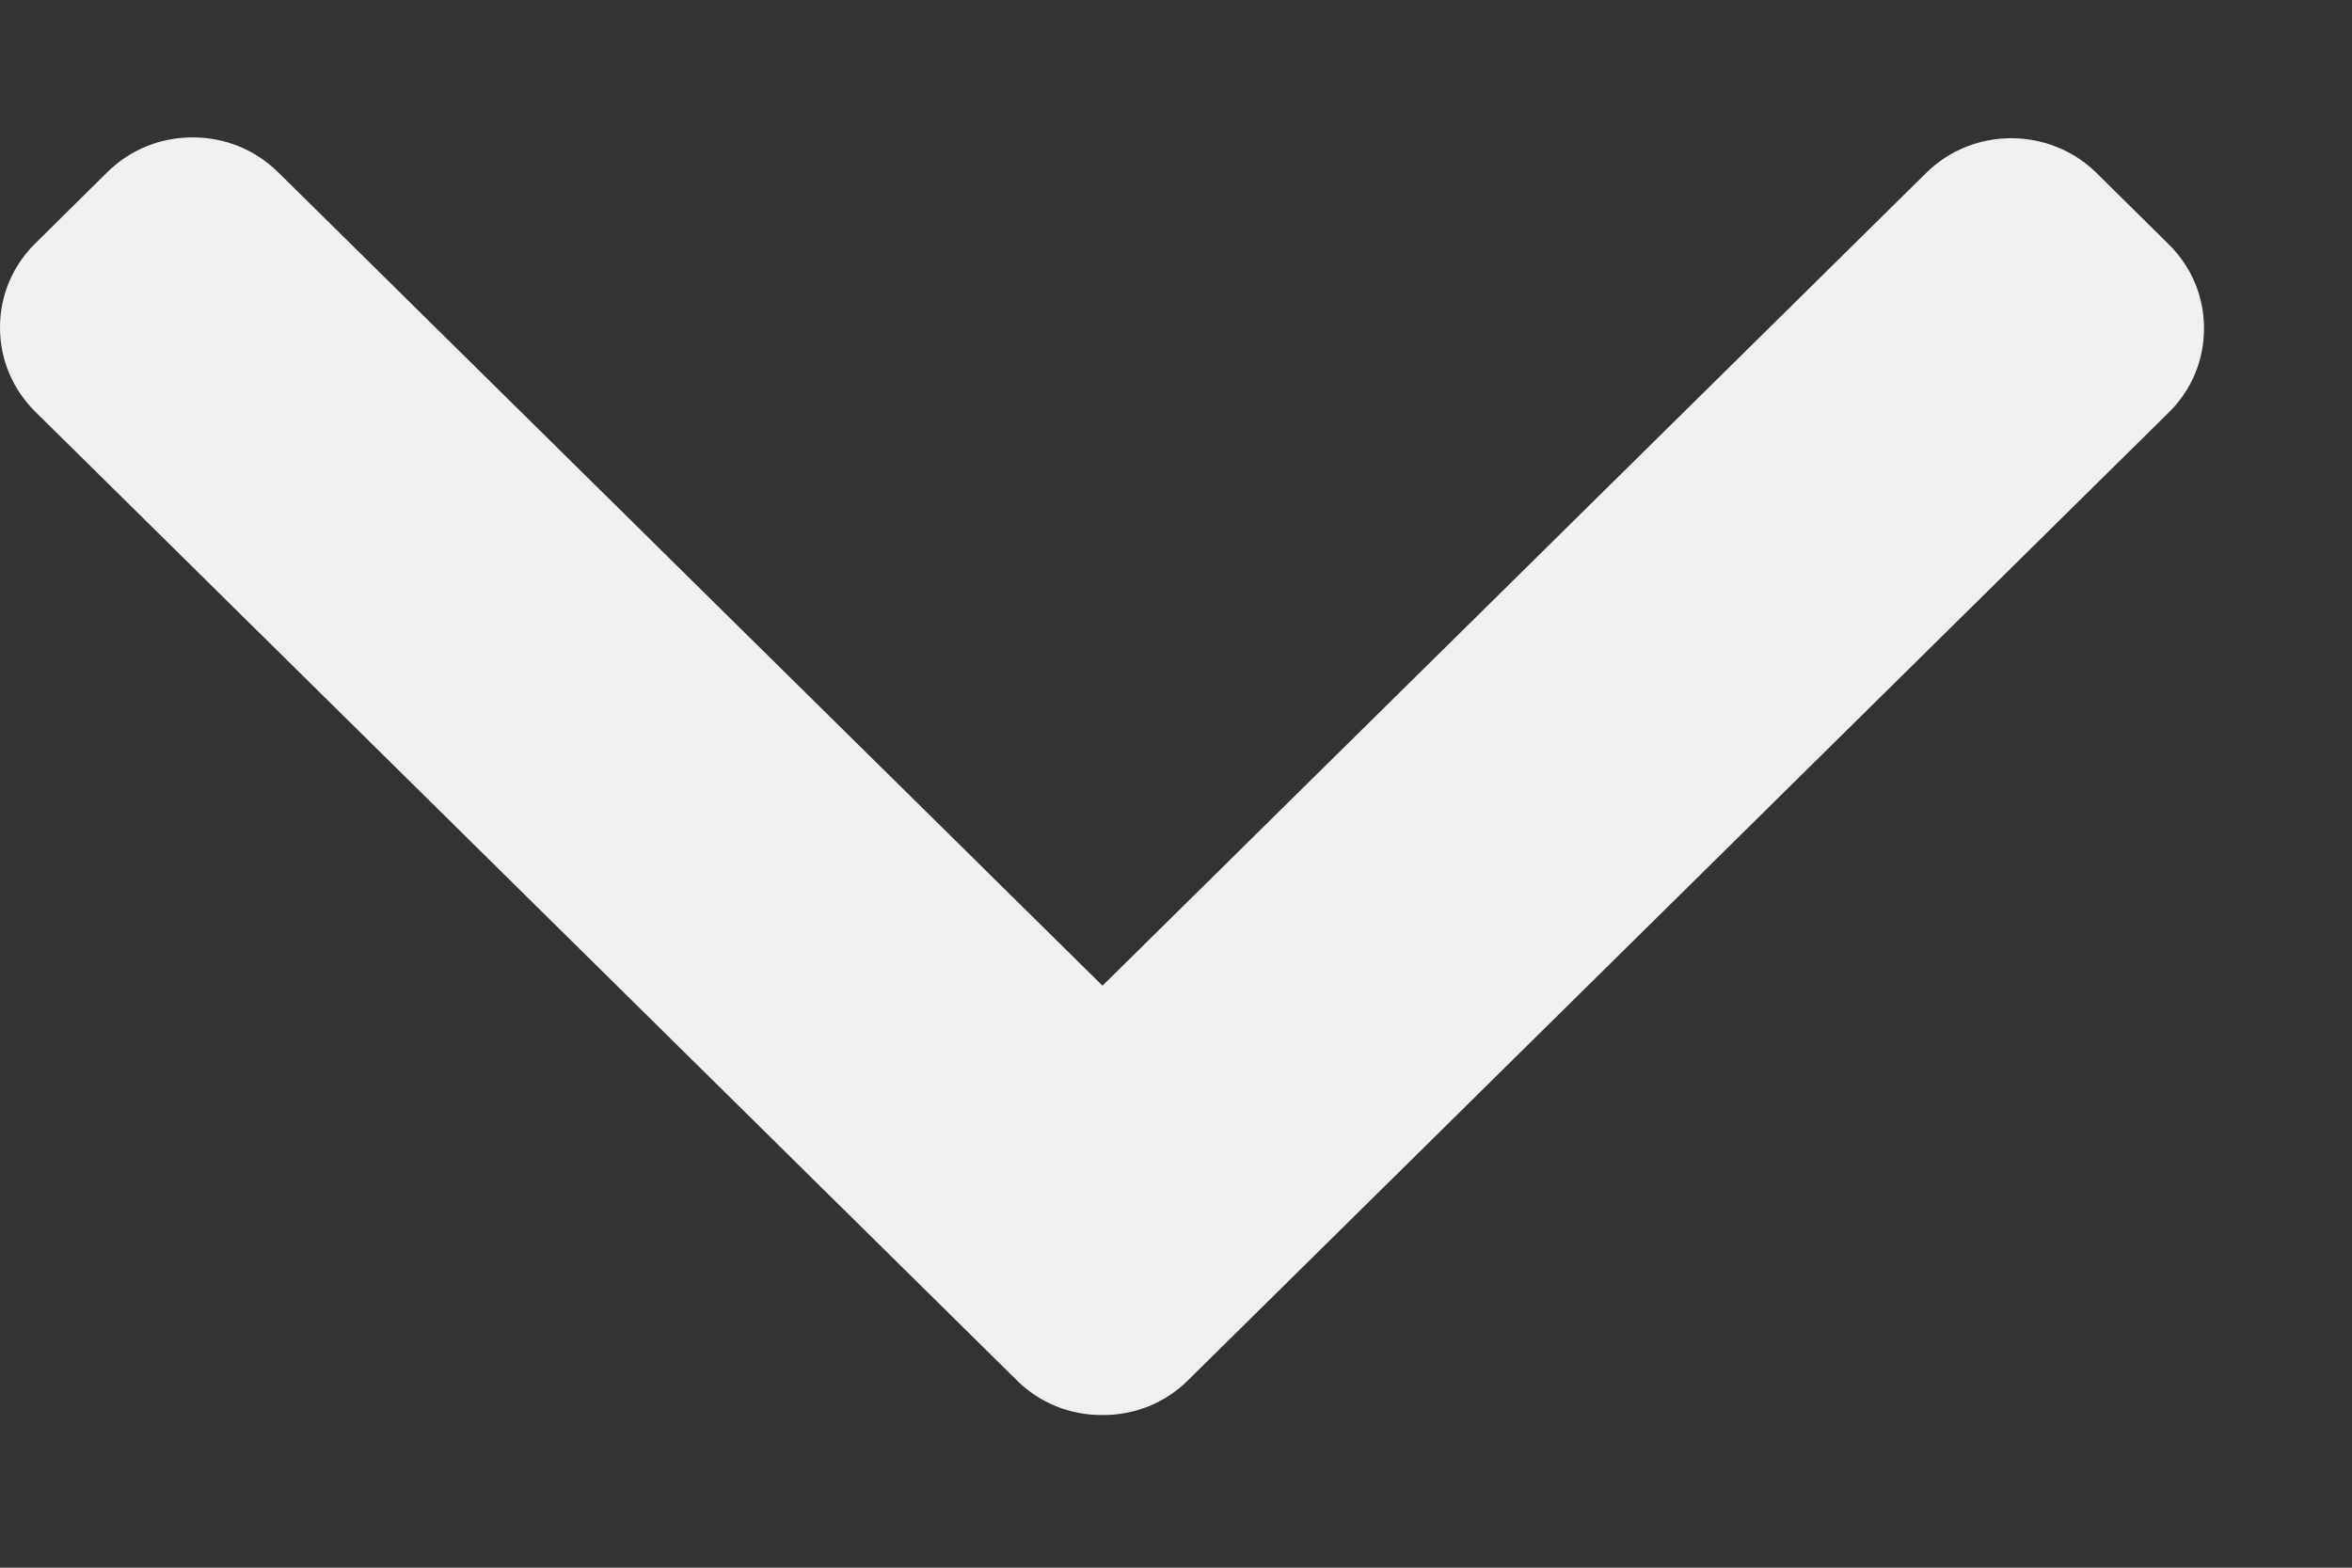 <svg width="12" height="8" viewBox="0 0 12 8" fill="none" xmlns="http://www.w3.org/2000/svg">
<rect x="0" y="0" width="12" height="8" fill="#333333" stroke="none"/>
<path d="M6.061 7.044L11.065 2.105C11.181 1.991 11.245 1.839 11.245 1.676C11.245 1.513 11.181 1.361 11.065 1.247L10.697 0.883C10.457 0.646 10.066 0.646 9.827 0.883L5.625 5.03L1.418 0.878C1.302 0.764 1.148 0.701 0.983 0.701C0.818 0.701 0.664 0.764 0.548 0.878L0.18 1.242C0.064 1.356 -2.09808e-05 1.509 -2.09808e-05 1.671C-2.09808e-05 1.834 0.064 1.986 0.18 2.101L5.188 7.044C5.304 7.159 5.459 7.222 5.624 7.221C5.79 7.222 5.945 7.159 6.061 7.044Z" fill="#F0F0F0"/>
</svg>
